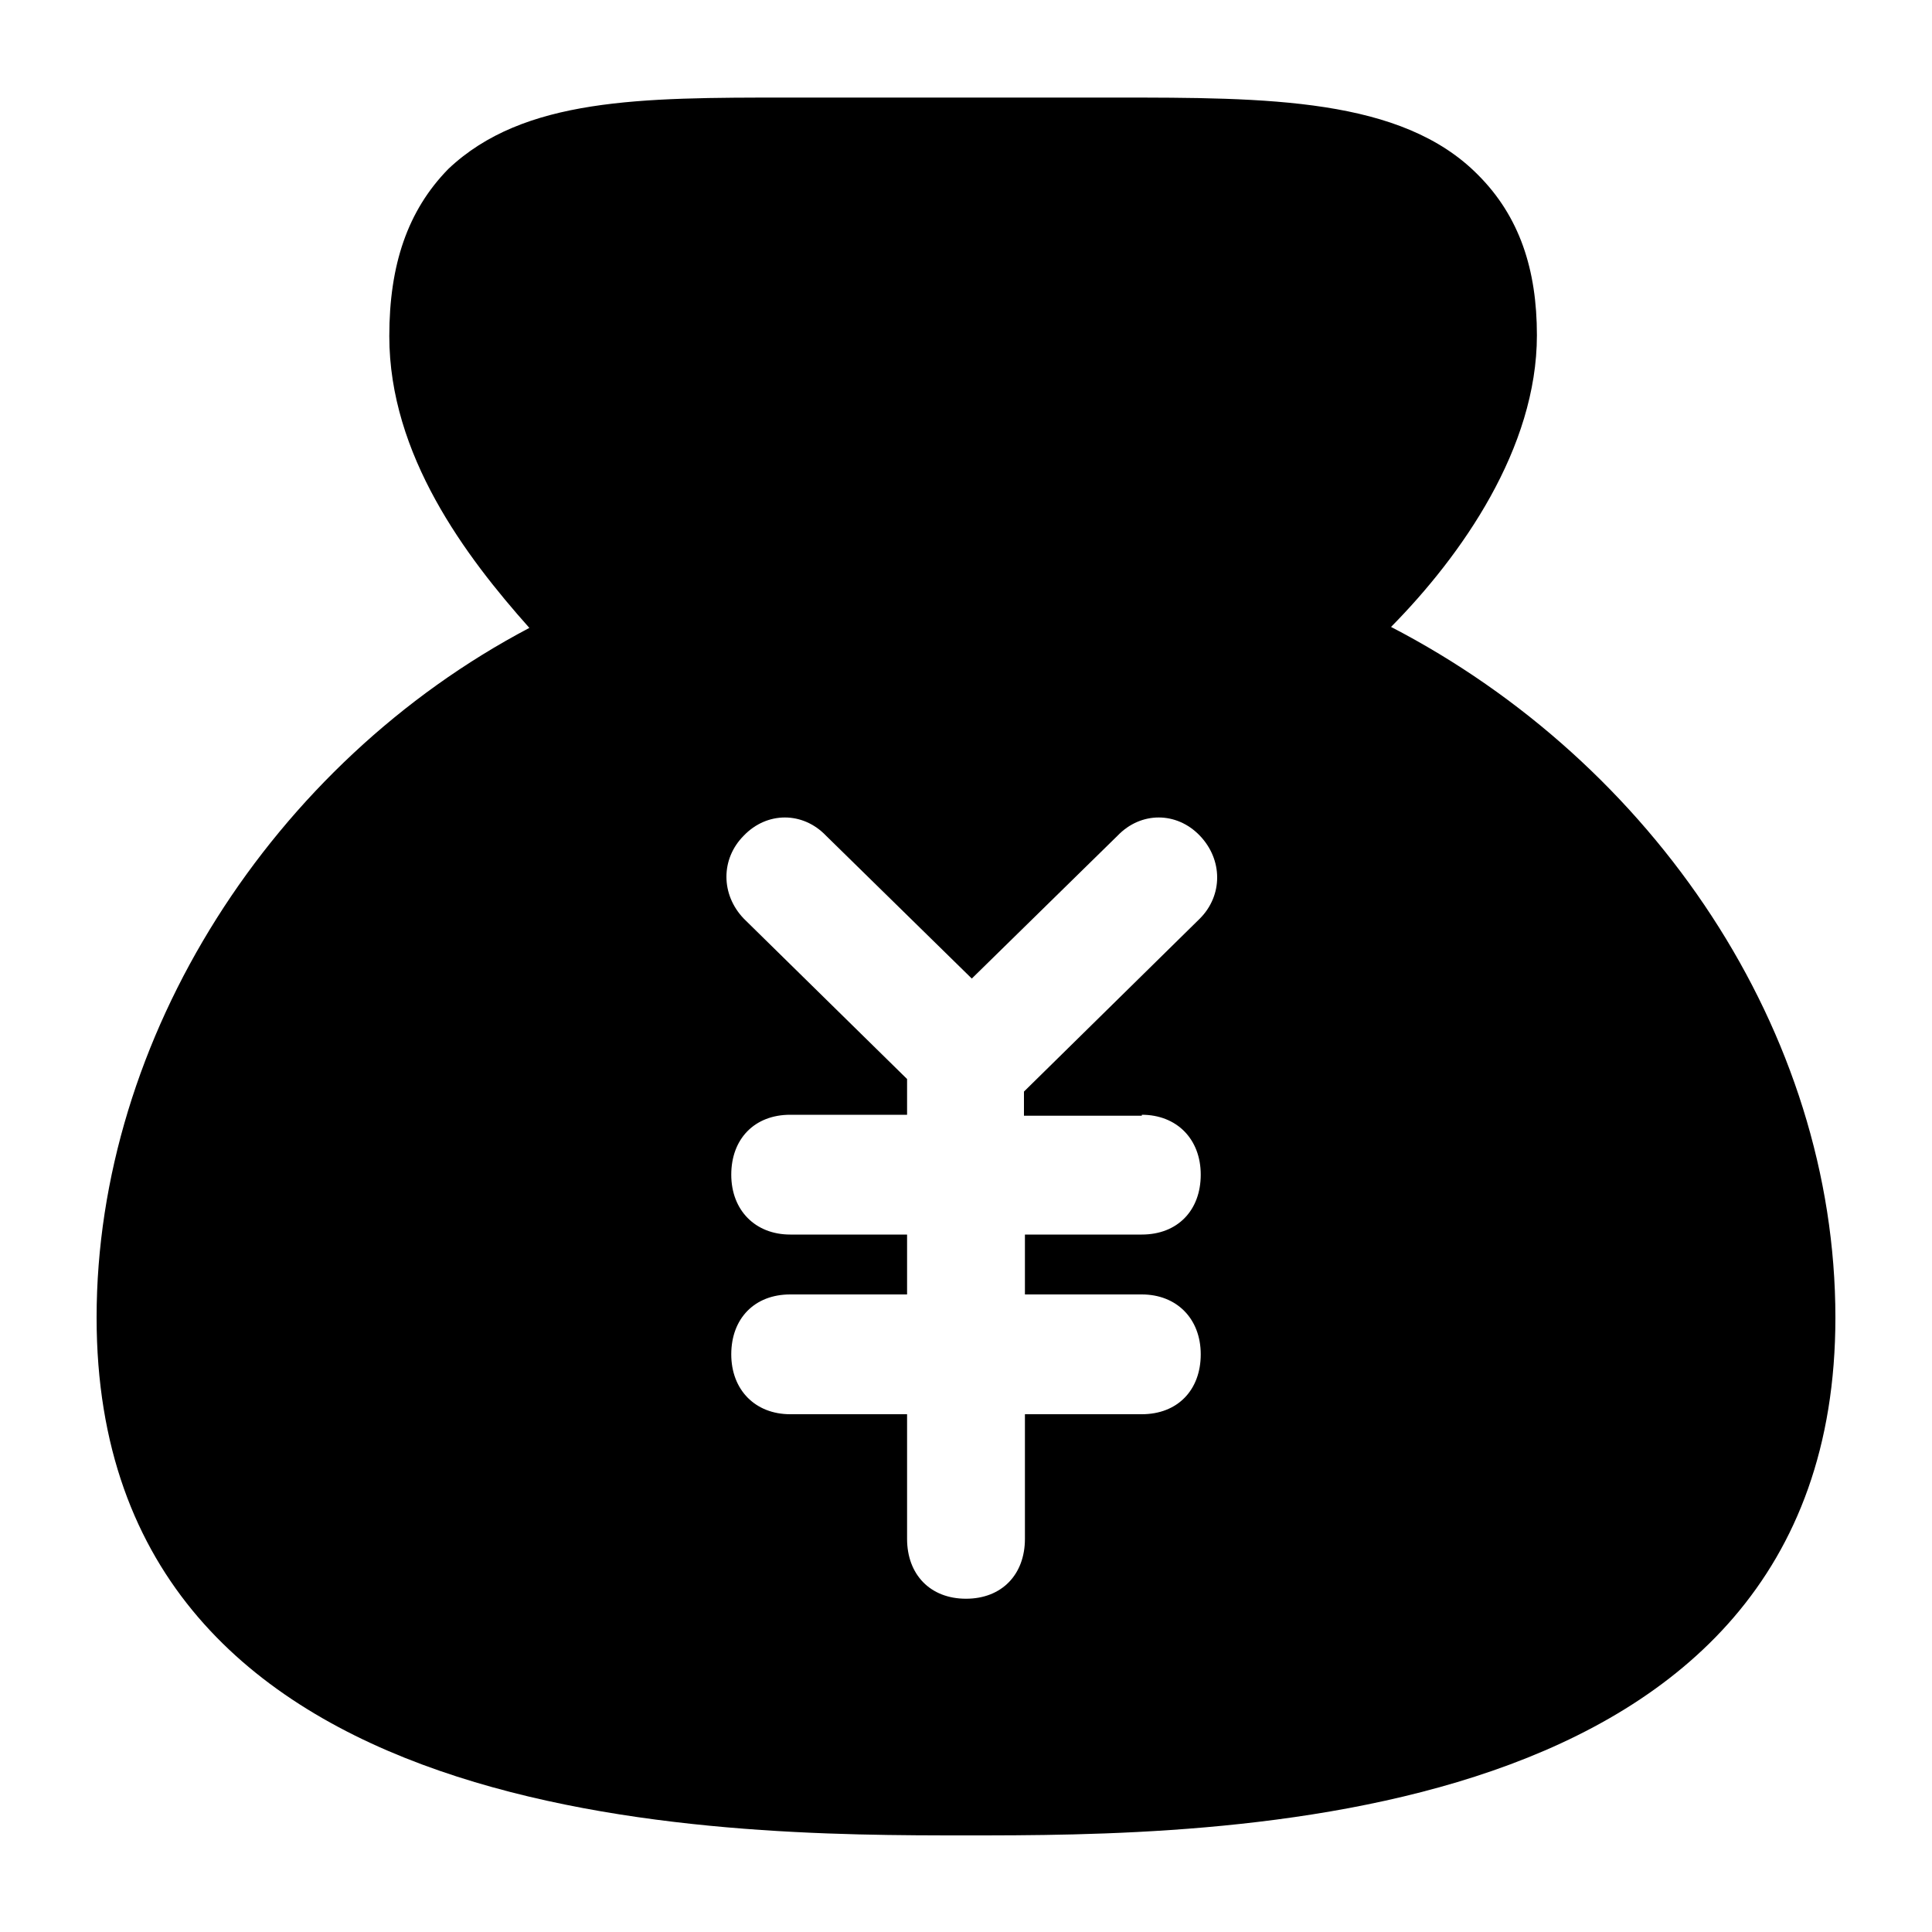 <?xml version="1.0" standalone="no"?><!DOCTYPE svg PUBLIC "-//W3C//DTD SVG 1.1//EN" "http://www.w3.org/Graphics/SVG/1.1/DTD/svg11.dtd"><svg t="1514538186878" class="icon" style="" viewBox="0 0 1024 1024" version="1.1" xmlns="http://www.w3.org/2000/svg" p-id="1944" xmlns:xlink="http://www.w3.org/1999/xlink" width="200" height="200"><defs><style type="text/css"></style></defs><path d="M737.28 332.288c37.376-37.888 77.312-94.72 77.312-154.624 0-34.816-9.216-62.976-31.232-84.992-40.448-40.96-111.616-40.96-192.512-40.96H417.28c-77.312 0-139.776 0-179.712 37.888-21.504 22.016-31.232 50.688-31.232 88.576 0 62.976 40.448 116.736 74.24 154.624C144.384 404.48 51.2 549.888 51.2 698.368 51.2 972.8 381.952 972.8 512 972.8s460.8 0 460.8-274.432c0-151.552-96.256-293.888-235.52-366.08z m-132.096 258.56c18.432 0 31.232 12.8 31.232 31.744s-12.288 31.744-31.232 31.744h-61.952v31.744h61.952c18.432 0 31.232 12.8 31.232 31.744s-12.288 31.744-31.232 31.744h-61.952v66.048c0 18.944-12.288 31.744-31.232 31.744s-31.232-12.8-31.232-31.744v-66.048H418.816c-18.432 0-31.232-12.8-31.232-31.744s12.288-31.744 31.232-31.744h61.952v-31.744H418.816c-18.432 0-31.232-12.8-31.232-31.744s12.288-31.744 31.232-31.744h61.952v-18.944L394.24 486.912c-12.288-12.8-12.288-31.744 0-44.032 12.288-12.8 31.232-12.8 43.52 0l77.312 75.776 77.312-75.776c12.288-12.8 31.232-12.8 43.52 0 12.288 12.8 12.288 31.744 0 44.032L542.72 578.56v12.8h62.464z" p-id="1945"></path></svg>